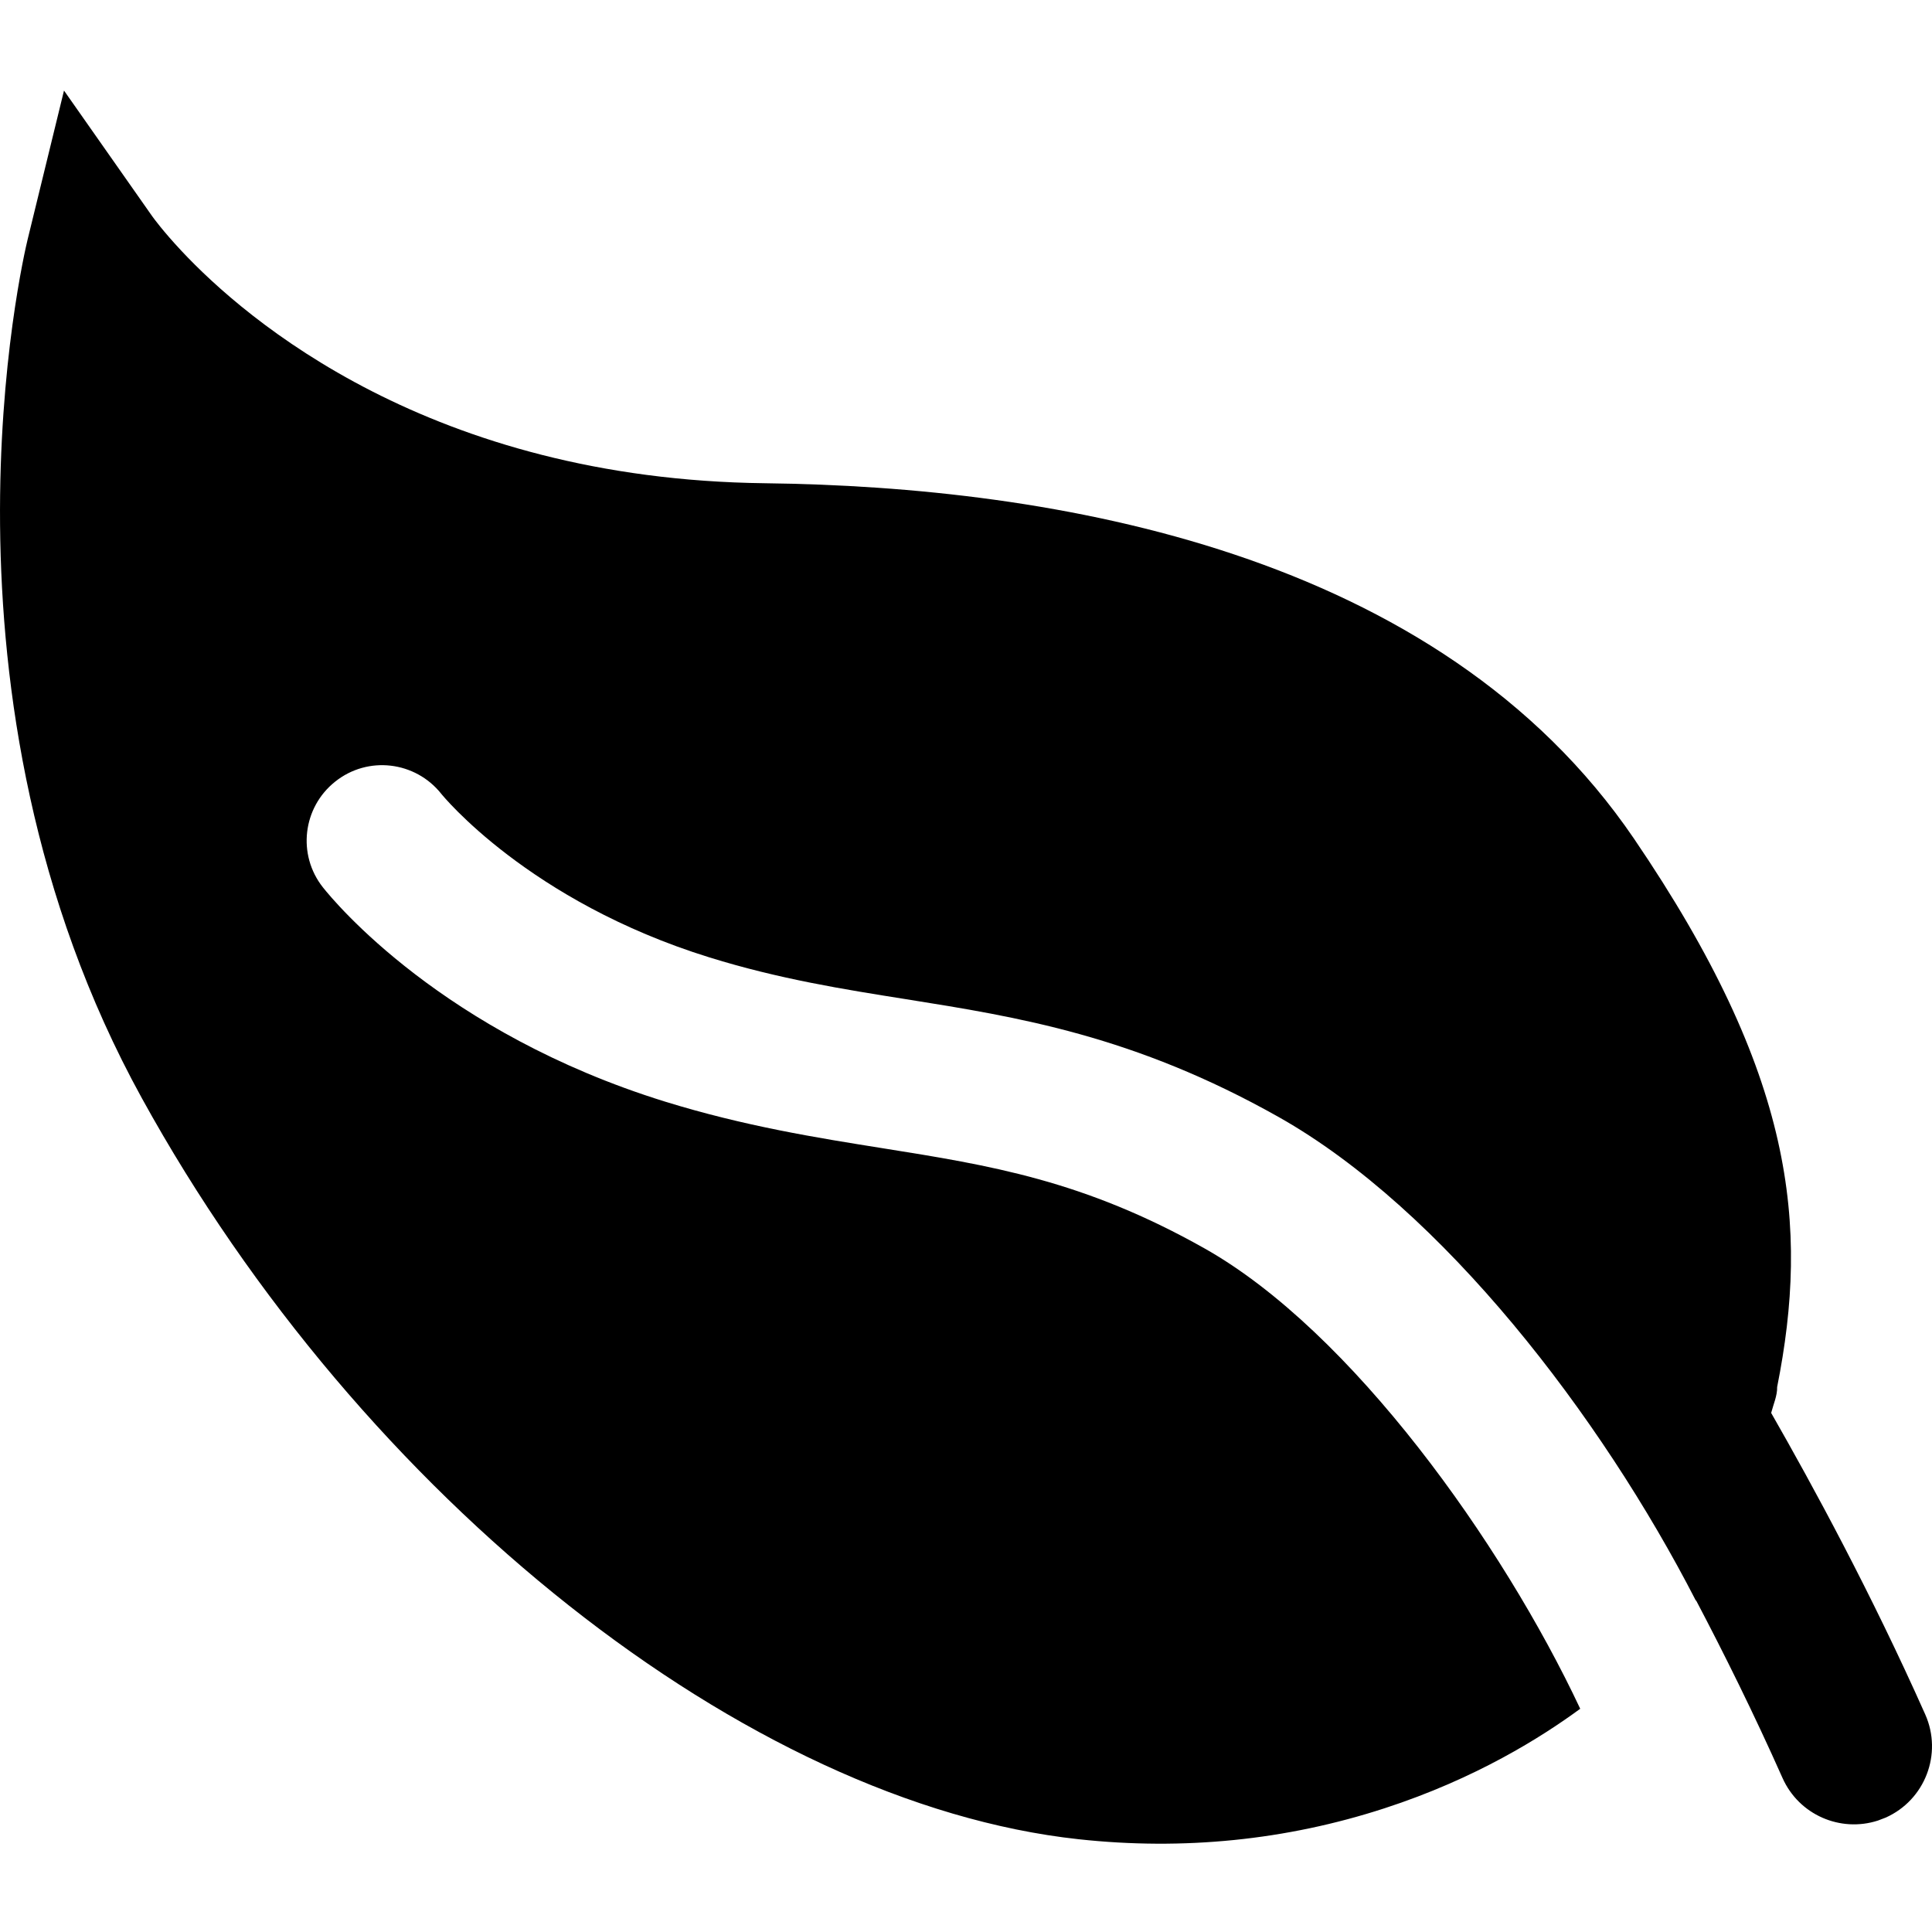 <svg width="64" height="64" viewBox="0 0 64 64" xmlns="http://www.w3.org/2000/svg"><title>04016paperlessS</title><path d="M58.87 45.948c1.066-5.363.577-10.349-4.739-18.162-6.481-9.526-19.234-11.663-28.79-11.778-11.07-.133-17.208-5.429-19.332-7.7-.606-.647-.926-1.087-.97-1.149l-2.919-4.159-1.204 4.929c-.149.611-3.549 15.131 3.783 28.449 7.301 13.262 20.061 23.357 31.031 24.549 3.47.377 6.878.033 10.13-1.024 3.03-.984 5.208-2.36 6.487-3.298-2.58-5.488-7.572-12.505-12.447-15.251-4.006-2.257-7.098-2.749-10.677-3.32-2.134-.34-4.554-.725-7.2-1.544-7.361-2.284-10.941-6.61-11.326-7.095-.856-1.082-.671-2.648.408-3.504 1.082-.864 2.652-.675 3.511.403.028.036 2.885 3.561 8.887 5.422 2.304.715 4.44 1.055 6.506 1.383 3.716.592 7.556 1.205 12.345 3.902 5.433 3.062 10.684 9.91 13.824 16.023l.007-.009c.92 1.748 1.907 3.734 2.863 5.883.544 1.222 1.917 1.814 3.162 1.41l.254-.097c1.306-.582 1.892-2.112 1.313-3.416-1.789-4.016-3.71-7.552-5.105-9.99.074-.285.206-.577.198-.857"/></svg>